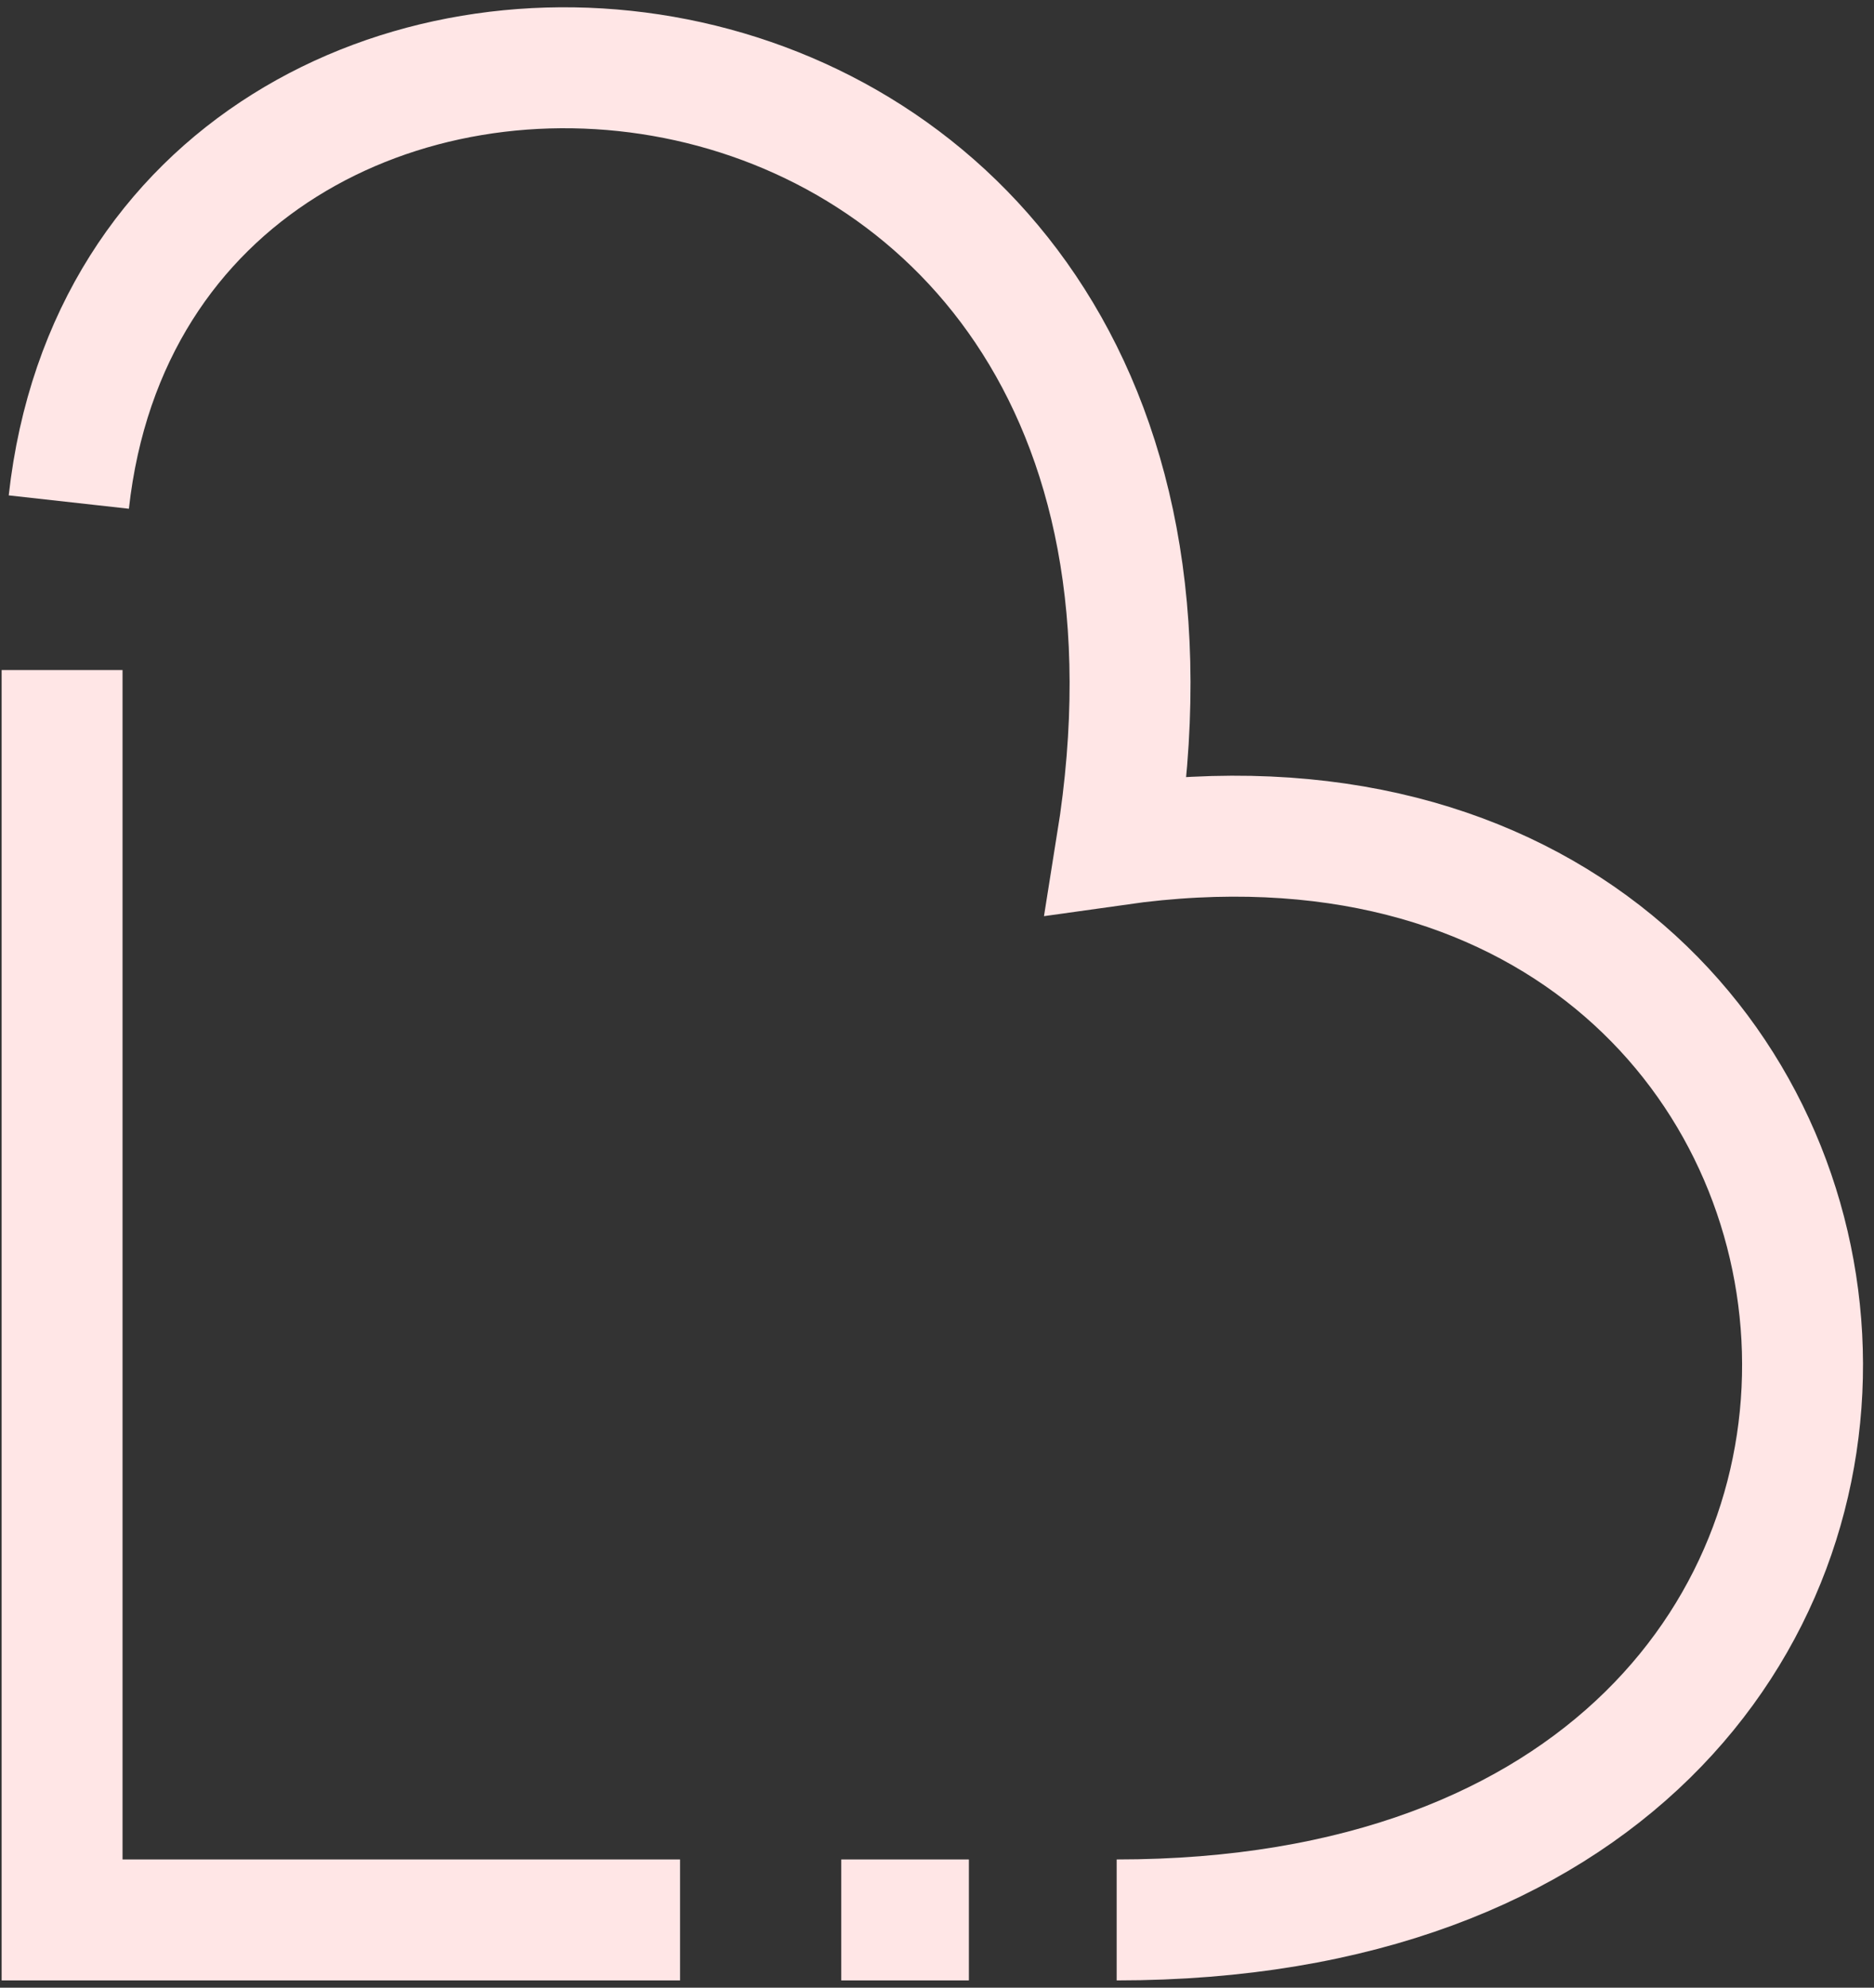 <svg width="166" height="176" viewBox="0 0 166 176" fill="none" xmlns="http://www.w3.org/2000/svg">
<rect x="0" y="0" width="166" height="176" fill="#333333" stroke="none"/>
<path d="M60.24 170H5.5V59.33" stroke="#FFE6E6" stroke-width="10.71"/>
<path d="M6.095 44.455C12.64 -14.45 112.005 -6.715 98.915 74.8C174.48 64.09 185.19 170 98.915 170" stroke="#FFE6E6" stroke-width="10.71"/>
<path d="M74.52 170H85.825" stroke="#FFE6E6" stroke-width="10.71"/>
</svg>
